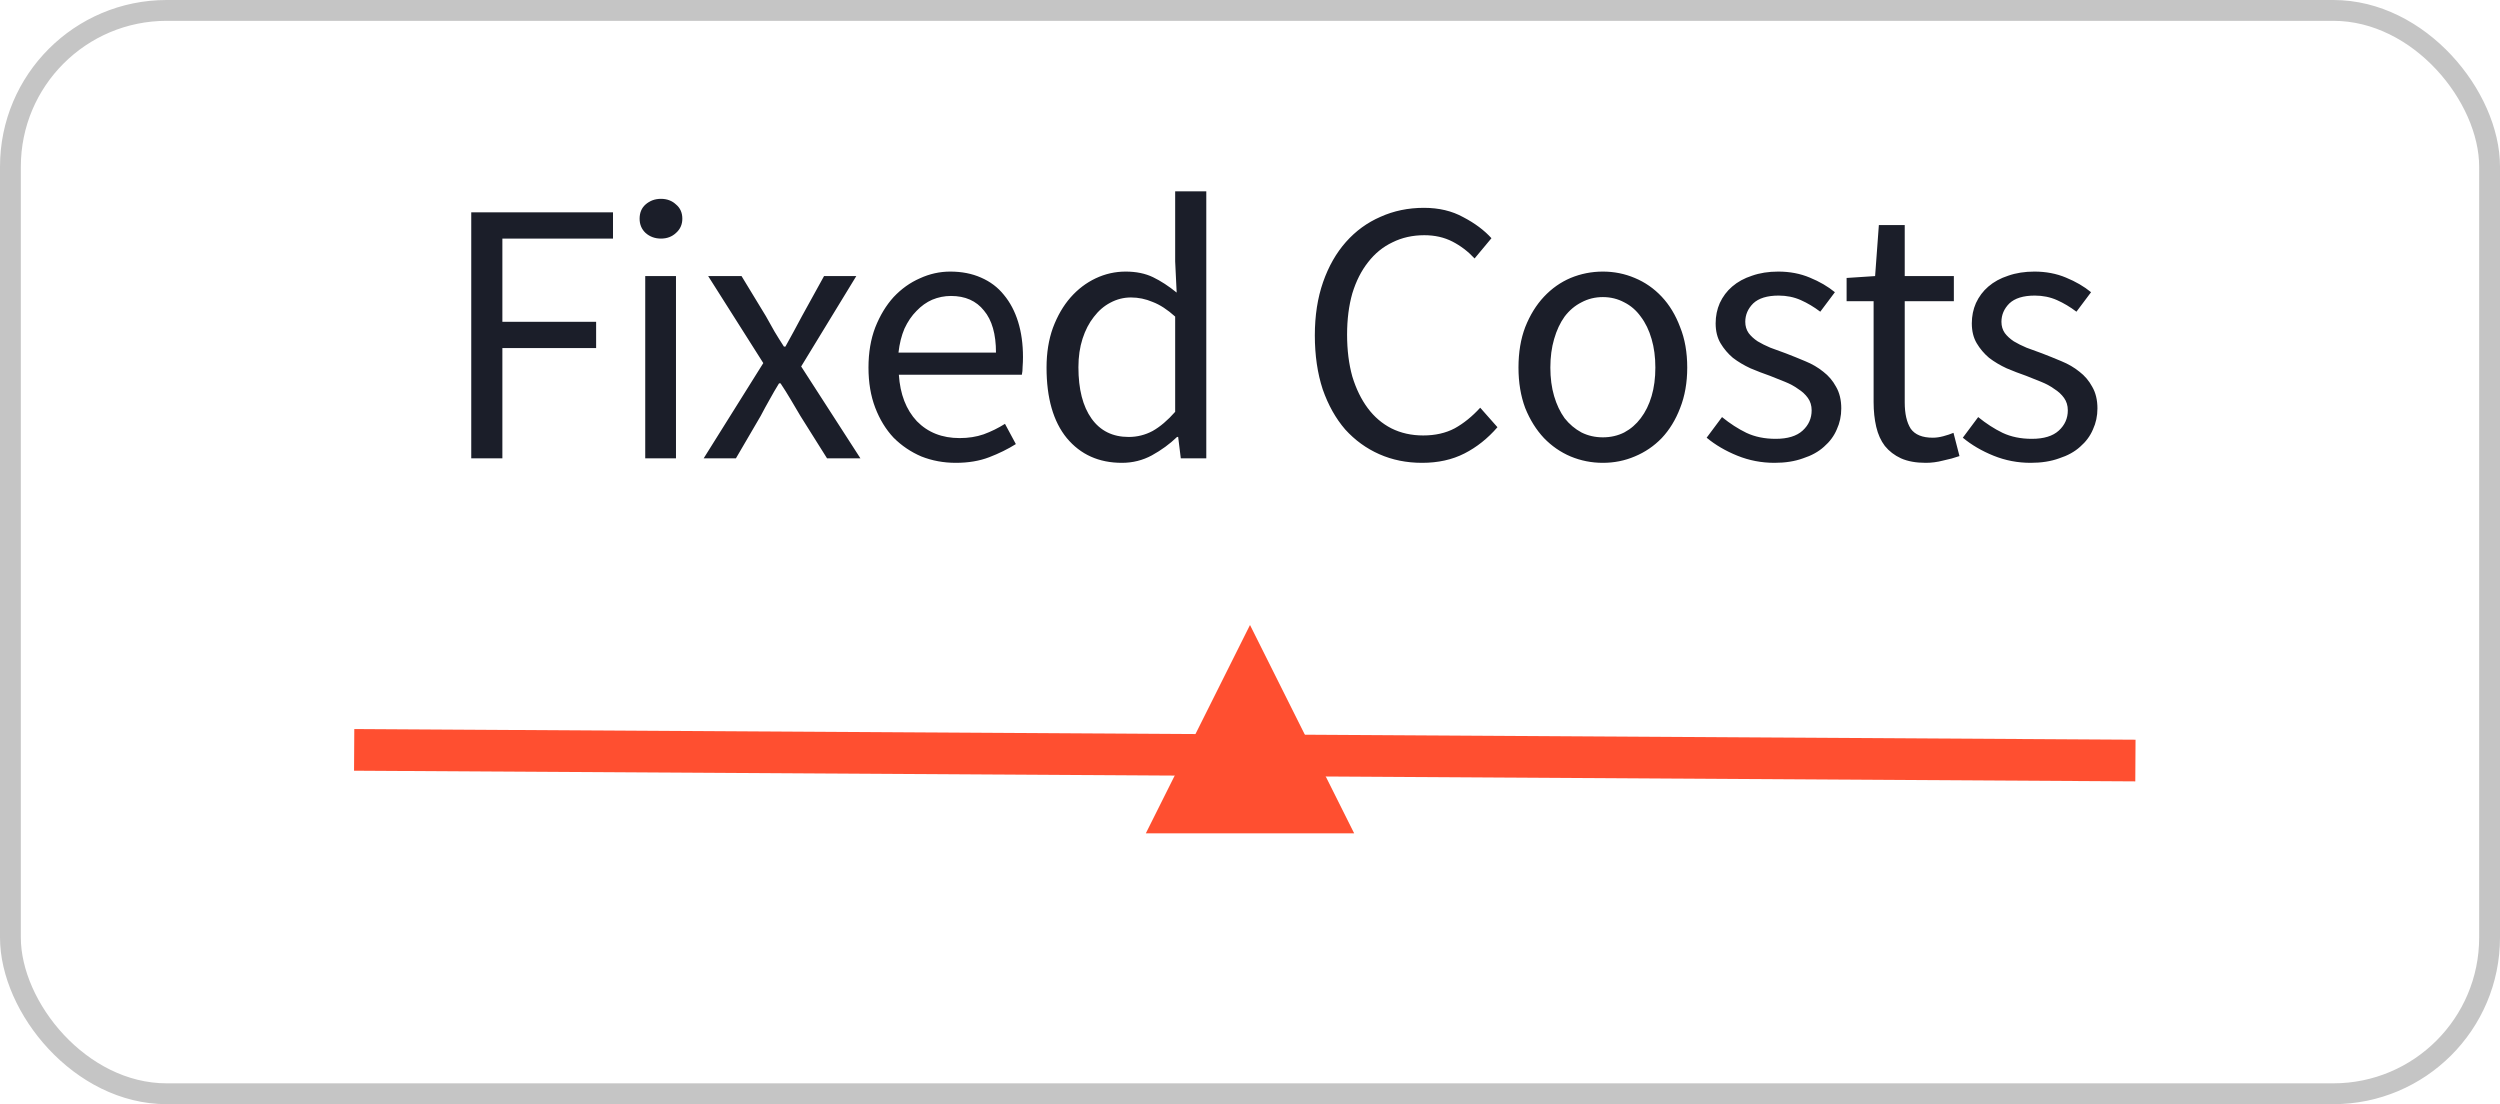 <svg width="120" height="53" viewBox="0 0 120 53" fill="none" xmlns="http://www.w3.org/2000/svg">
<rect x="0.5" y="0.5" width="119" height="52" rx="7.5" stroke="#C5C5C5"/>
<path d="M22.62 22V10.192H29.424V11.452H24.114V15.448H28.614V16.708H24.114V22H22.62ZM30.971 22V13.252H32.447V22H30.971ZM31.727 11.452C31.439 11.452 31.192 11.362 30.988 11.182C30.797 11.002 30.701 10.774 30.701 10.498C30.701 10.21 30.797 9.982 30.988 9.814C31.192 9.634 31.439 9.544 31.727 9.544C32.014 9.544 32.255 9.634 32.447 9.814C32.651 9.982 32.752 10.21 32.752 10.498C32.752 10.774 32.651 11.002 32.447 11.182C32.255 11.362 32.014 11.452 31.727 11.452ZM33.776 22L36.638 17.428L33.992 13.252H35.594L36.764 15.178C36.896 15.418 37.034 15.664 37.178 15.916C37.322 16.156 37.472 16.396 37.628 16.636H37.7C37.832 16.396 37.964 16.156 38.096 15.916C38.228 15.664 38.36 15.418 38.492 15.178L39.554 13.252H41.102L38.456 17.59L41.3 22H39.698L38.42 19.966C38.264 19.702 38.108 19.438 37.952 19.174C37.796 18.91 37.634 18.652 37.466 18.4H37.394C37.238 18.652 37.088 18.91 36.944 19.174C36.8 19.426 36.656 19.69 36.512 19.966L35.324 22H33.776ZM45.881 22.216C45.293 22.216 44.741 22.114 44.225 21.91C43.721 21.694 43.277 21.394 42.893 21.01C42.521 20.614 42.227 20.134 42.011 19.57C41.795 19.006 41.687 18.364 41.687 17.644C41.687 16.924 41.795 16.282 42.011 15.718C42.239 15.142 42.533 14.656 42.893 14.26C43.265 13.864 43.685 13.564 44.153 13.36C44.621 13.144 45.107 13.036 45.611 13.036C46.163 13.036 46.655 13.132 47.087 13.324C47.531 13.516 47.897 13.792 48.185 14.152C48.485 14.512 48.713 14.944 48.869 15.448C49.025 15.952 49.103 16.516 49.103 17.14C49.103 17.296 49.097 17.452 49.085 17.608C49.085 17.752 49.073 17.878 49.049 17.986H43.145C43.205 18.922 43.493 19.666 44.009 20.218C44.537 20.758 45.221 21.028 46.061 21.028C46.481 21.028 46.865 20.968 47.213 20.848C47.573 20.716 47.915 20.548 48.239 20.344L48.761 21.316C48.377 21.556 47.951 21.766 47.483 21.946C47.015 22.126 46.481 22.216 45.881 22.216ZM43.127 16.924H47.807C47.807 16.036 47.615 15.364 47.231 14.908C46.859 14.44 46.331 14.206 45.647 14.206C45.335 14.206 45.035 14.266 44.747 14.386C44.471 14.506 44.219 14.686 43.991 14.926C43.763 15.154 43.571 15.436 43.415 15.772C43.271 16.108 43.175 16.492 43.127 16.924ZM53.852 22.216C52.748 22.216 51.866 21.82 51.206 21.028C50.558 20.236 50.234 19.108 50.234 17.644C50.234 16.936 50.336 16.3 50.54 15.736C50.756 15.16 51.038 14.674 51.386 14.278C51.734 13.882 52.136 13.576 52.592 13.36C53.048 13.144 53.528 13.036 54.032 13.036C54.536 13.036 54.974 13.126 55.346 13.306C55.718 13.486 56.096 13.732 56.48 14.044L56.408 12.55V9.184H57.902V22H56.678L56.552 20.974H56.498C56.15 21.31 55.748 21.604 55.292 21.856C54.848 22.096 54.368 22.216 53.852 22.216ZM54.176 20.974C54.584 20.974 54.968 20.878 55.328 20.686C55.688 20.482 56.048 20.176 56.408 19.768V15.196C56.036 14.86 55.676 14.626 55.328 14.494C54.992 14.35 54.644 14.278 54.284 14.278C53.936 14.278 53.606 14.362 53.294 14.53C52.994 14.686 52.73 14.914 52.502 15.214C52.274 15.502 52.094 15.85 51.962 16.258C51.83 16.666 51.764 17.122 51.764 17.626C51.764 18.682 51.974 19.504 52.394 20.092C52.814 20.68 53.408 20.974 54.176 20.974ZM68.26 22.216C67.516 22.216 66.832 22.078 66.208 21.802C65.584 21.526 65.038 21.13 64.57 20.614C64.114 20.086 63.754 19.444 63.49 18.688C63.238 17.92 63.112 17.056 63.112 16.096C63.112 15.148 63.244 14.296 63.508 13.54C63.772 12.784 64.138 12.142 64.606 11.614C65.074 11.086 65.626 10.684 66.262 10.408C66.898 10.12 67.594 9.976 68.35 9.976C69.07 9.976 69.7 10.126 70.24 10.426C70.792 10.714 71.242 11.05 71.59 11.434L70.78 12.406C70.468 12.07 70.114 11.8 69.718 11.596C69.322 11.392 68.872 11.29 68.368 11.29C67.804 11.29 67.294 11.404 66.838 11.632C66.382 11.848 65.992 12.166 65.668 12.586C65.344 12.994 65.092 13.492 64.912 14.08C64.744 14.668 64.66 15.328 64.66 16.06C64.66 16.804 64.744 17.476 64.912 18.076C65.092 18.664 65.338 19.168 65.65 19.588C65.962 20.008 66.34 20.332 66.784 20.56C67.24 20.788 67.75 20.902 68.314 20.902C68.89 20.902 69.394 20.788 69.826 20.56C70.258 20.32 70.666 19.99 71.05 19.57L71.878 20.506C71.41 21.046 70.882 21.466 70.294 21.766C69.706 22.066 69.028 22.216 68.26 22.216ZM76.937 22.216C76.397 22.216 75.881 22.114 75.389 21.91C74.909 21.706 74.483 21.412 74.111 21.028C73.739 20.632 73.439 20.152 73.211 19.588C72.995 19.012 72.887 18.364 72.887 17.644C72.887 16.912 72.995 16.264 73.211 15.7C73.439 15.124 73.739 14.638 74.111 14.242C74.483 13.846 74.909 13.546 75.389 13.342C75.881 13.138 76.397 13.036 76.937 13.036C77.477 13.036 77.987 13.138 78.467 13.342C78.959 13.546 79.391 13.846 79.763 14.242C80.135 14.638 80.429 15.124 80.645 15.7C80.873 16.264 80.987 16.912 80.987 17.644C80.987 18.364 80.873 19.012 80.645 19.588C80.429 20.152 80.135 20.632 79.763 21.028C79.391 21.412 78.959 21.706 78.467 21.91C77.987 22.114 77.477 22.216 76.937 22.216ZM76.937 20.992C77.309 20.992 77.651 20.914 77.963 20.758C78.275 20.59 78.539 20.362 78.755 20.074C78.983 19.774 79.157 19.42 79.277 19.012C79.397 18.604 79.457 18.148 79.457 17.644C79.457 17.14 79.397 16.684 79.277 16.276C79.157 15.856 78.983 15.496 78.755 15.196C78.539 14.896 78.275 14.668 77.963 14.512C77.651 14.344 77.309 14.26 76.937 14.26C76.565 14.26 76.223 14.344 75.911 14.512C75.599 14.668 75.329 14.896 75.101 15.196C74.885 15.496 74.717 15.856 74.597 16.276C74.477 16.684 74.417 17.14 74.417 17.644C74.417 18.148 74.477 18.604 74.597 19.012C74.717 19.42 74.885 19.774 75.101 20.074C75.329 20.362 75.599 20.59 75.911 20.758C76.223 20.914 76.565 20.992 76.937 20.992ZM85.177 22.216C84.553 22.216 83.959 22.102 83.395 21.874C82.831 21.646 82.339 21.358 81.919 21.01L82.657 20.02C83.041 20.332 83.431 20.584 83.827 20.776C84.235 20.968 84.703 21.064 85.231 21.064C85.807 21.064 86.239 20.932 86.527 20.668C86.815 20.404 86.959 20.08 86.959 19.696C86.959 19.468 86.899 19.27 86.779 19.102C86.659 18.934 86.503 18.79 86.311 18.67C86.131 18.538 85.921 18.424 85.681 18.328C85.441 18.232 85.201 18.136 84.961 18.04C84.649 17.932 84.337 17.812 84.025 17.68C83.713 17.536 83.431 17.368 83.179 17.176C82.939 16.972 82.741 16.738 82.585 16.474C82.429 16.21 82.351 15.892 82.351 15.52C82.351 15.172 82.417 14.848 82.549 14.548C82.693 14.236 82.891 13.972 83.143 13.756C83.407 13.528 83.725 13.354 84.097 13.234C84.469 13.102 84.889 13.036 85.357 13.036C85.909 13.036 86.413 13.132 86.869 13.324C87.337 13.516 87.739 13.75 88.075 14.026L87.373 14.962C87.073 14.734 86.761 14.548 86.437 14.404C86.113 14.26 85.759 14.188 85.375 14.188C84.823 14.188 84.415 14.314 84.151 14.566C83.899 14.818 83.773 15.112 83.773 15.448C83.773 15.652 83.827 15.832 83.935 15.988C84.043 16.132 84.187 16.264 84.367 16.384C84.547 16.492 84.751 16.594 84.979 16.69C85.219 16.774 85.465 16.864 85.717 16.96C86.029 17.08 86.341 17.206 86.653 17.338C86.977 17.47 87.265 17.638 87.517 17.842C87.769 18.034 87.973 18.274 88.129 18.562C88.297 18.85 88.381 19.198 88.381 19.606C88.381 19.966 88.309 20.302 88.165 20.614C88.033 20.926 87.829 21.202 87.553 21.442C87.289 21.682 86.953 21.868 86.545 22C86.149 22.144 85.693 22.216 85.177 22.216ZM92.435 22.216C91.967 22.216 91.571 22.144 91.247 22C90.935 21.856 90.677 21.658 90.473 21.406C90.281 21.154 90.143 20.848 90.059 20.488C89.975 20.128 89.933 19.732 89.933 19.3V14.458H88.637V13.342L90.005 13.252L90.185 10.804H91.427V13.252H93.785V14.458H91.427V19.318C91.427 19.858 91.523 20.278 91.715 20.578C91.919 20.866 92.273 21.01 92.777 21.01C92.933 21.01 93.101 20.986 93.281 20.938C93.461 20.89 93.623 20.836 93.767 20.776L94.055 21.892C93.815 21.976 93.551 22.048 93.263 22.108C92.987 22.18 92.711 22.216 92.435 22.216ZM97.473 22.216C96.849 22.216 96.255 22.102 95.691 21.874C95.127 21.646 94.635 21.358 94.215 21.01L94.953 20.02C95.337 20.332 95.727 20.584 96.123 20.776C96.531 20.968 96.999 21.064 97.527 21.064C98.103 21.064 98.535 20.932 98.823 20.668C99.111 20.404 99.255 20.08 99.255 19.696C99.255 19.468 99.195 19.27 99.075 19.102C98.955 18.934 98.799 18.79 98.607 18.67C98.427 18.538 98.217 18.424 97.977 18.328C97.737 18.232 97.497 18.136 97.257 18.04C96.945 17.932 96.633 17.812 96.321 17.68C96.009 17.536 95.727 17.368 95.475 17.176C95.235 16.972 95.037 16.738 94.881 16.474C94.725 16.21 94.647 15.892 94.647 15.52C94.647 15.172 94.713 14.848 94.845 14.548C94.989 14.236 95.187 13.972 95.439 13.756C95.703 13.528 96.021 13.354 96.393 13.234C96.765 13.102 97.185 13.036 97.653 13.036C98.205 13.036 98.709 13.132 99.165 13.324C99.633 13.516 100.035 13.75 100.371 14.026L99.669 14.962C99.369 14.734 99.057 14.548 98.733 14.404C98.409 14.26 98.055 14.188 97.671 14.188C97.119 14.188 96.711 14.314 96.447 14.566C96.195 14.818 96.069 15.112 96.069 15.448C96.069 15.652 96.123 15.832 96.231 15.988C96.339 16.132 96.483 16.264 96.663 16.384C96.843 16.492 97.047 16.594 97.275 16.69C97.515 16.774 97.761 16.864 98.013 16.96C98.325 17.08 98.637 17.206 98.949 17.338C99.273 17.47 99.561 17.638 99.813 17.842C100.065 18.034 100.269 18.274 100.425 18.562C100.593 18.85 100.677 19.198 100.677 19.606C100.677 19.966 100.605 20.302 100.461 20.614C100.329 20.926 100.125 21.202 99.849 21.442C99.585 21.682 99.249 21.868 98.841 22C98.445 22.144 97.989 22.216 97.473 22.216Z" fill="#1B1E29"/>
<path d="M18 36L101.5 36.5" stroke="#FF4F30" stroke-width="2" stroke-linecap="square"/>
<path fill-rule="evenodd" clip-rule="evenodd" d="M60 30L65 40H55L60 30Z" fill="#FF4F30"/>
</svg>

